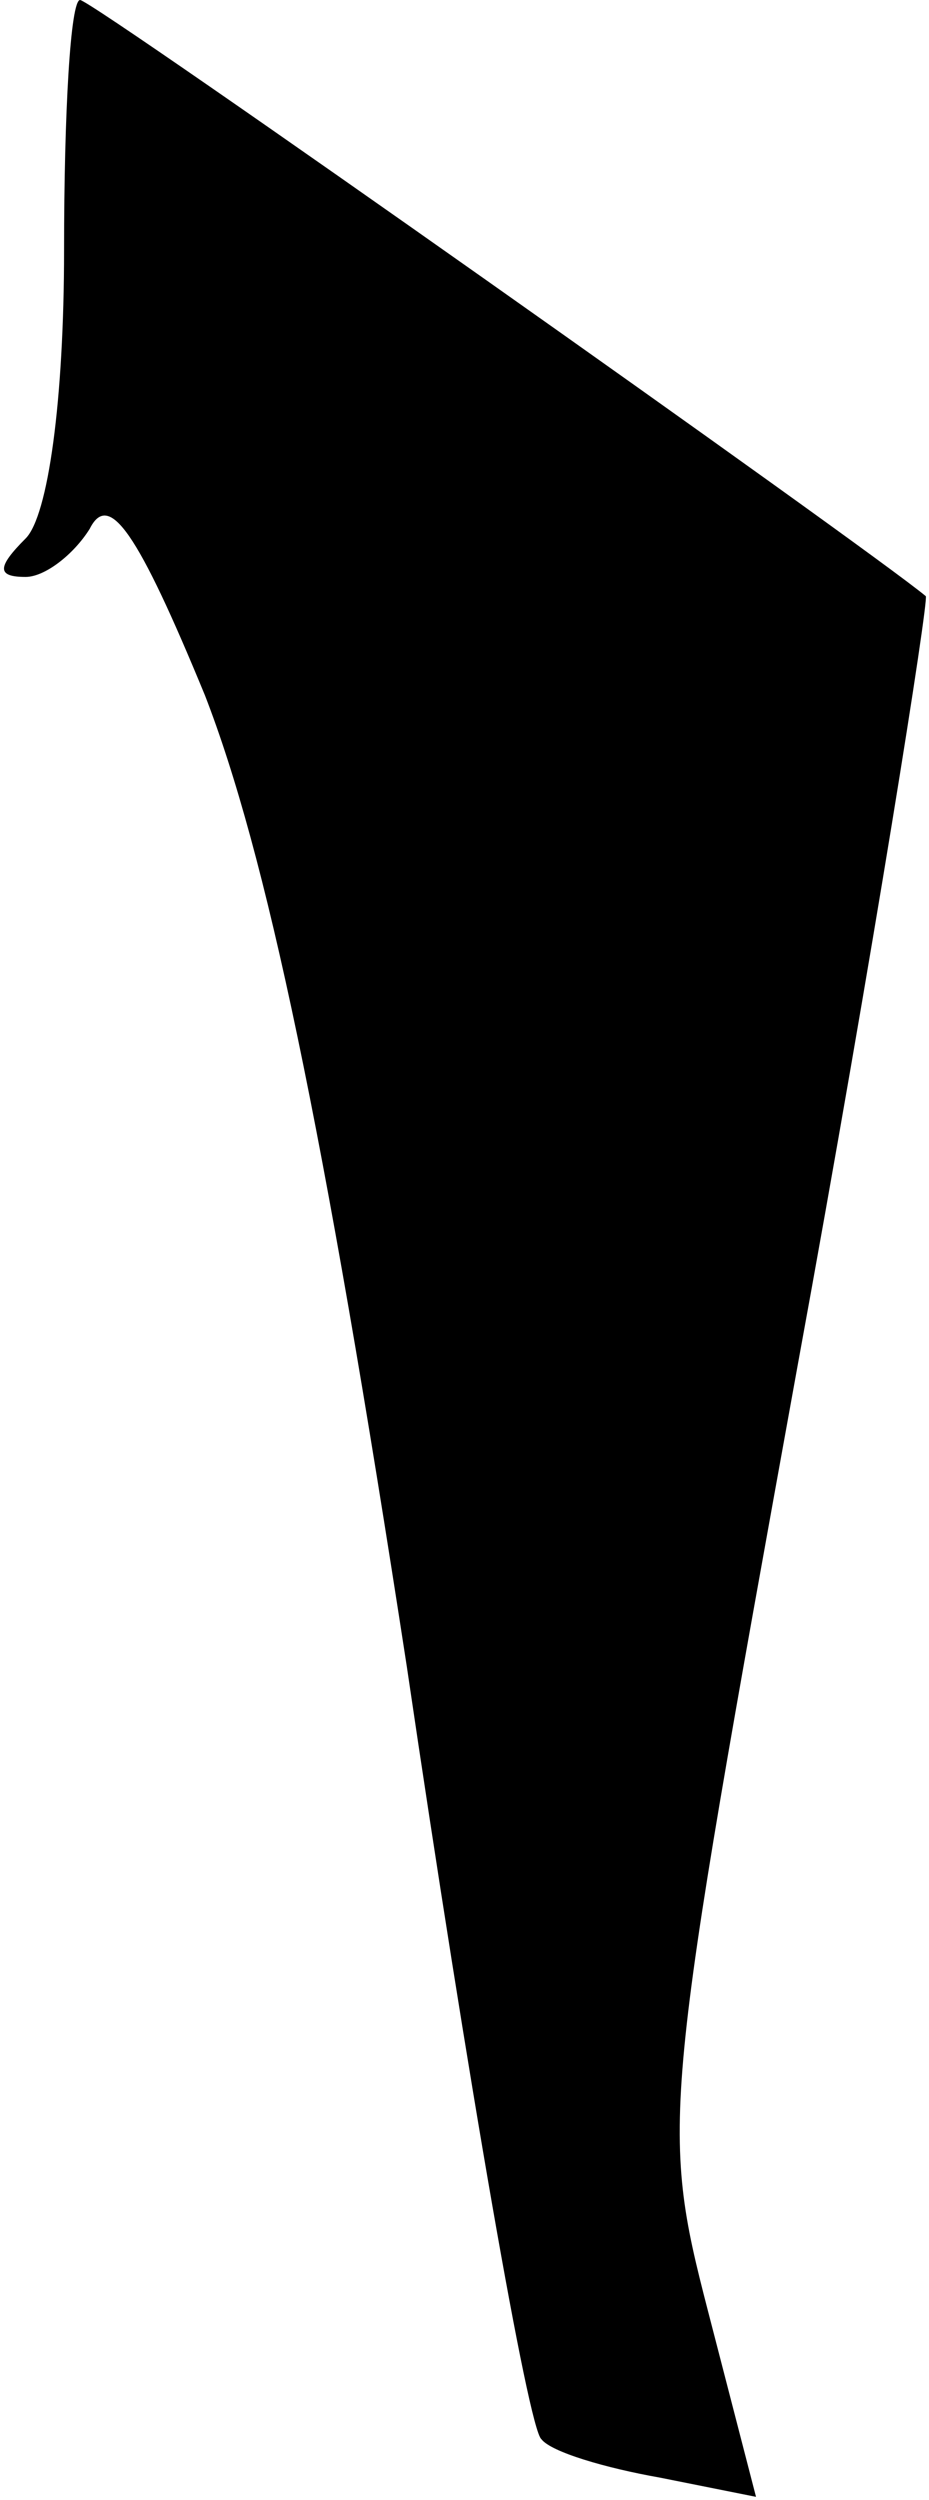 <?xml version="1.0" standalone="no"?>
<!DOCTYPE svg PUBLIC "-//W3C//DTD SVG 20010904//EN"
 "http://www.w3.org/TR/2001/REC-SVG-20010904/DTD/svg10.dtd">
<svg version="1.0" xmlns="http://www.w3.org/2000/svg"
 width="29pt" height="78pt" viewBox="0 0 29 78"
 preserveAspectRatio="xMidYMid meet">
<g transform="translate(0,78) scale(0.1,-0.1)"
fill="#000000" stroke="none">
<path fill="#000000" stroke="none" d="M20 702 c0 -47 -5 -83 -12 -90 -9 -9
-9 -12 0 -12 6 0 15 7 20 15 6 12 15 -1 36 -52 19 -49 37 -134 63 -303 19
-129 38 -238 42 -241 3 -4 20 -9 37 -12 l30 -6 -15 58 c-15 58 -14 63 28 295
24 131 41 239 40 240 -18 15 -260 186 -264 186 -3 0 -5 -35 -5 -78z"/>
</g>
</svg>
